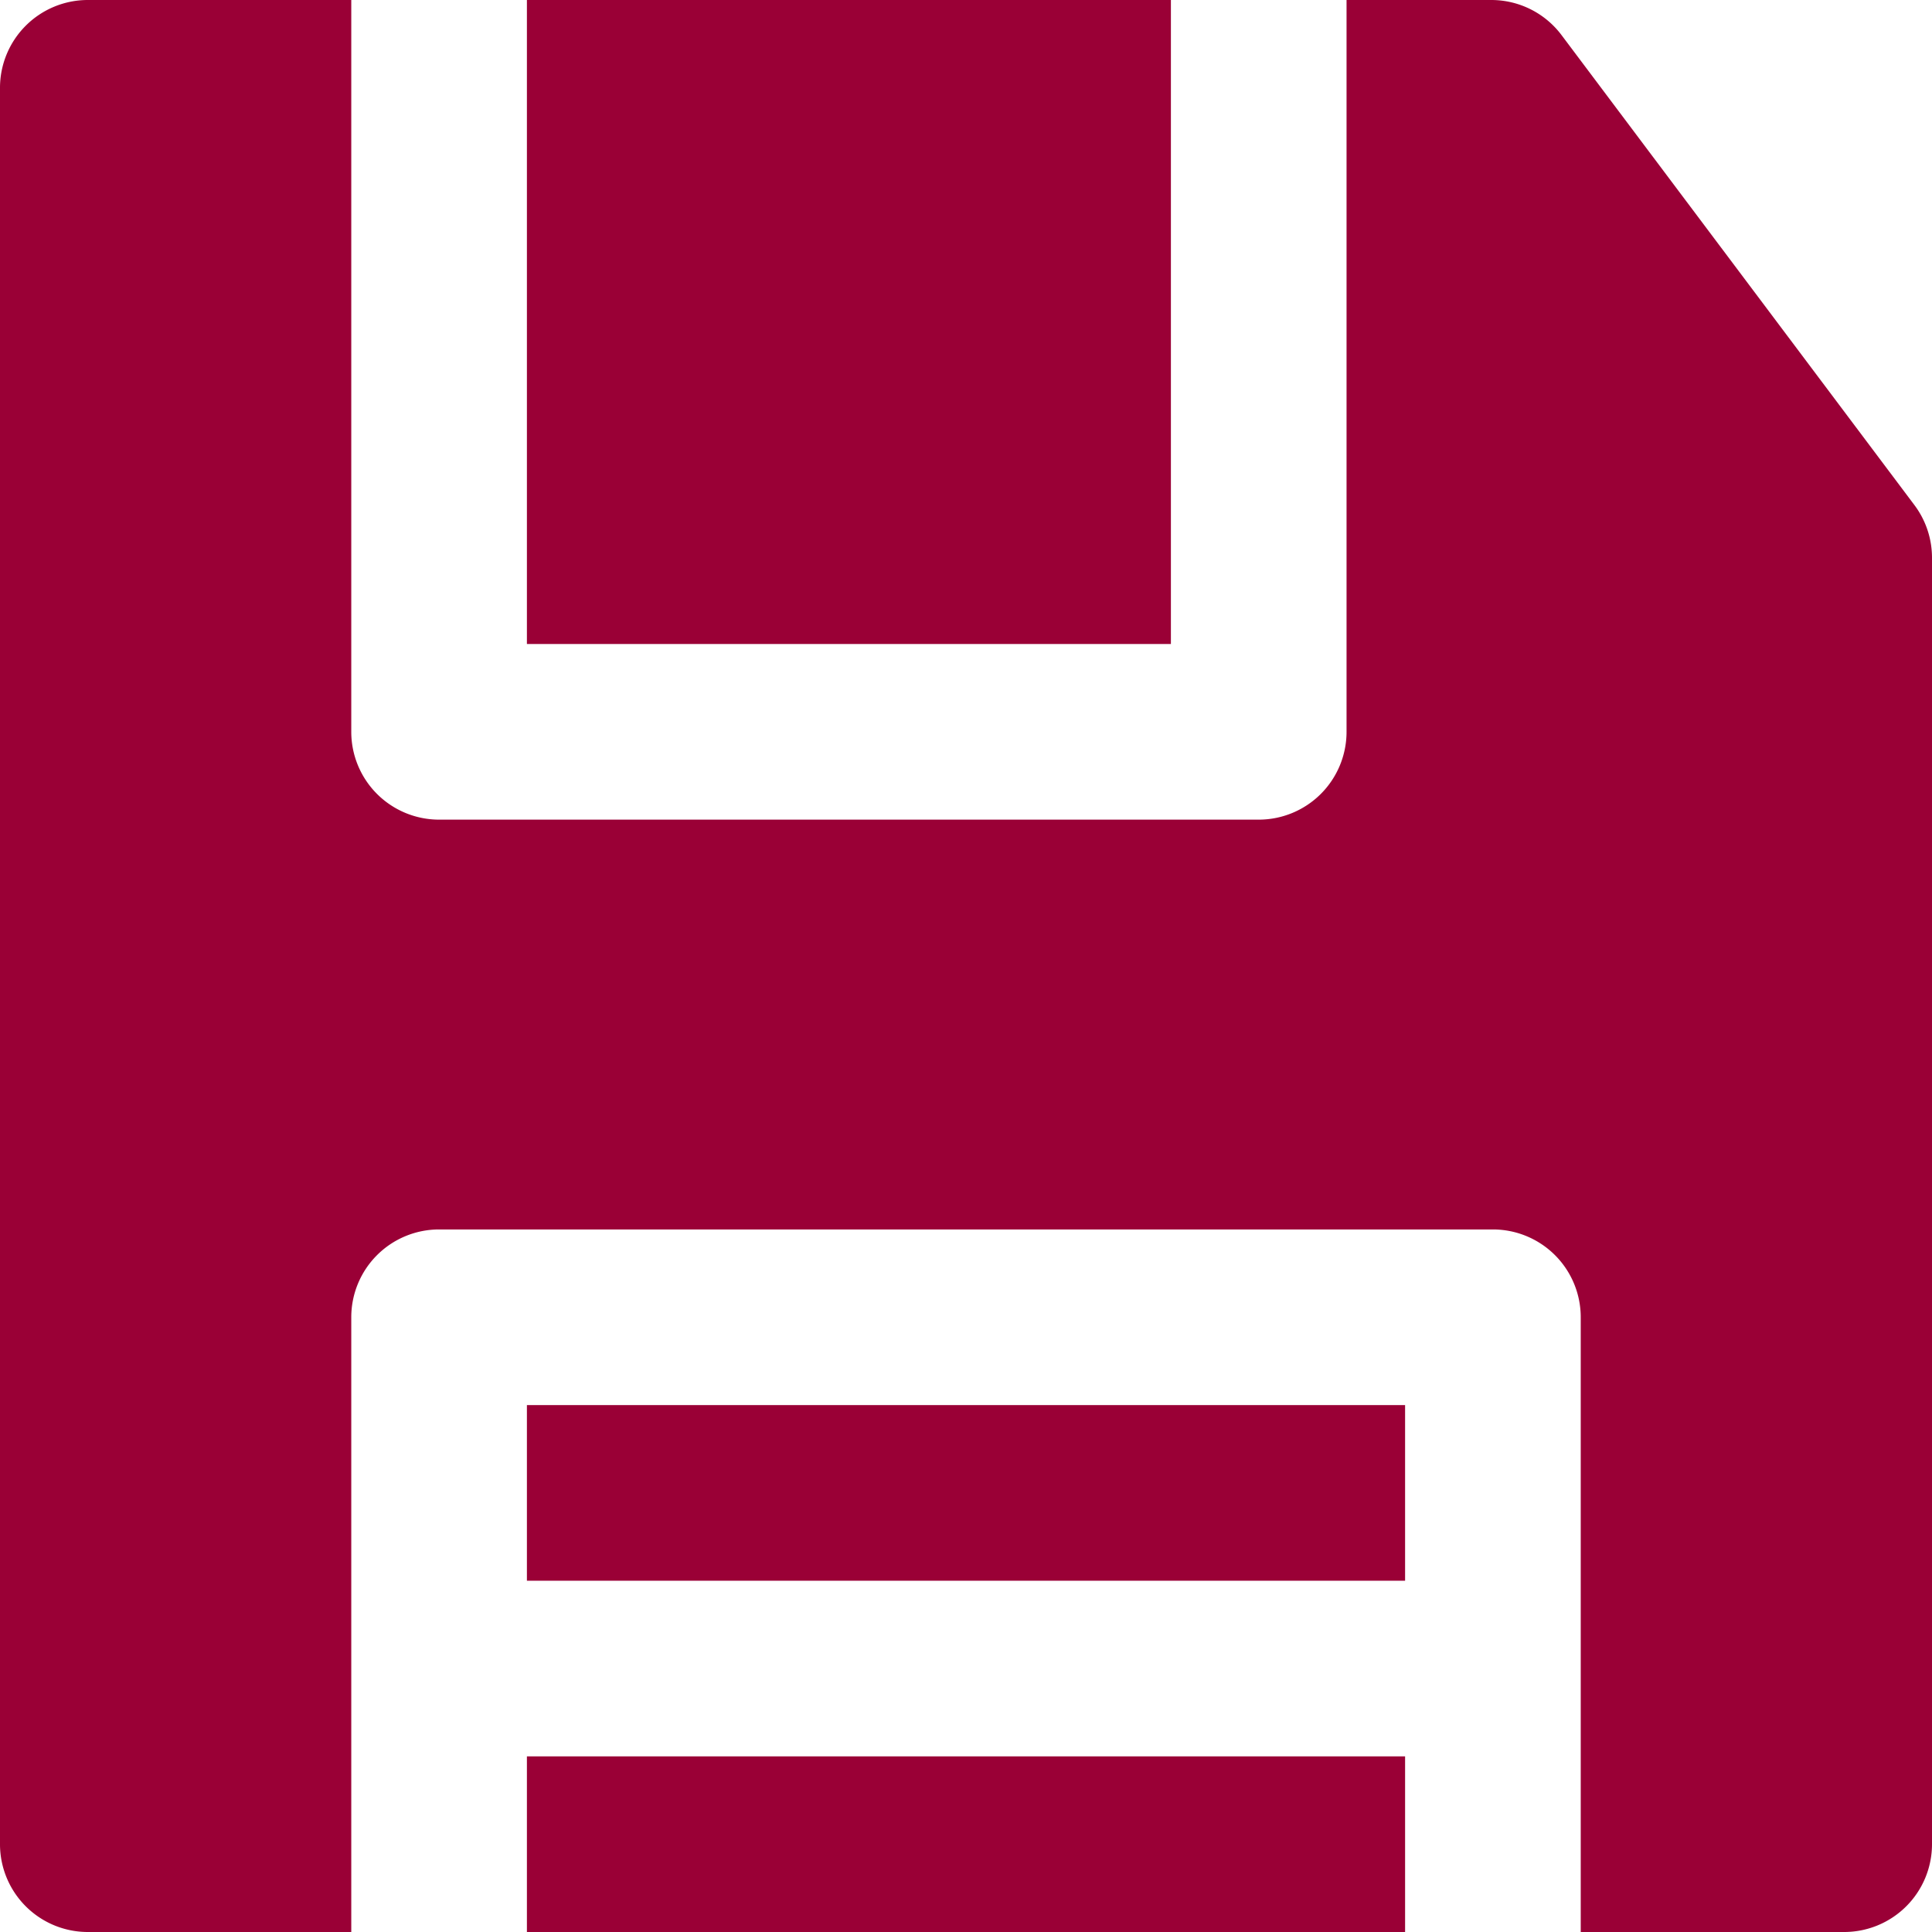 <svg id="save-red" xmlns="http://www.w3.org/2000/svg" width="512" height="512" viewBox="0 0 512 512">
  <g id="Group_109" data-name="Group 109">
    <g id="Group_108" data-name="Group 108">
      <rect id="Rectangle_211" data-name="Rectangle 211" width="232.727" height="46.545" transform="translate(139.636 372.364)" fill="#9a0036"/>
    </g>
  </g>
  <g id="Group_111" data-name="Group 111">
    <g id="Group_110" data-name="Group 110">
      <path id="Path_187" data-name="Path 187" d="M139.636,465.455V512H372.364V465.455Z" fill="#9a0036"/>
    </g>
  </g>
  <g id="Group_113" data-name="Group 113">
    <g id="Group_112" data-name="Group 112">
      <path id="Path_188" data-name="Path 188" d="M507.338,133.843,413.823,9.3A23.274,23.274,0,0,0,395.213,0H356.849V193.94a23.275,23.275,0,0,1-23.273,23.273H116.364A23.275,23.275,0,0,1,93.091,193.94V0H23.273A23.275,23.275,0,0,0,0,23.273V488.728A23.274,23.274,0,0,0,23.273,512H93.091V349.09a23.273,23.273,0,0,1,23.273-23.273H395.637A23.272,23.272,0,0,1,418.91,349.09V512h69.818A23.274,23.274,0,0,0,512,488.727V147.817A23.28,23.28,0,0,0,507.338,133.843Z" fill="#9a0036"/>
    </g>
  </g>
  <g id="Group_115" data-name="Group 115">
    <g id="Group_114" data-name="Group 114">
      <path id="Path_189" data-name="Path 189" d="M139.636,0V170.667H310.3V0Z" fill="#9a0036"/>
    </g>
  </g>
</svg>
